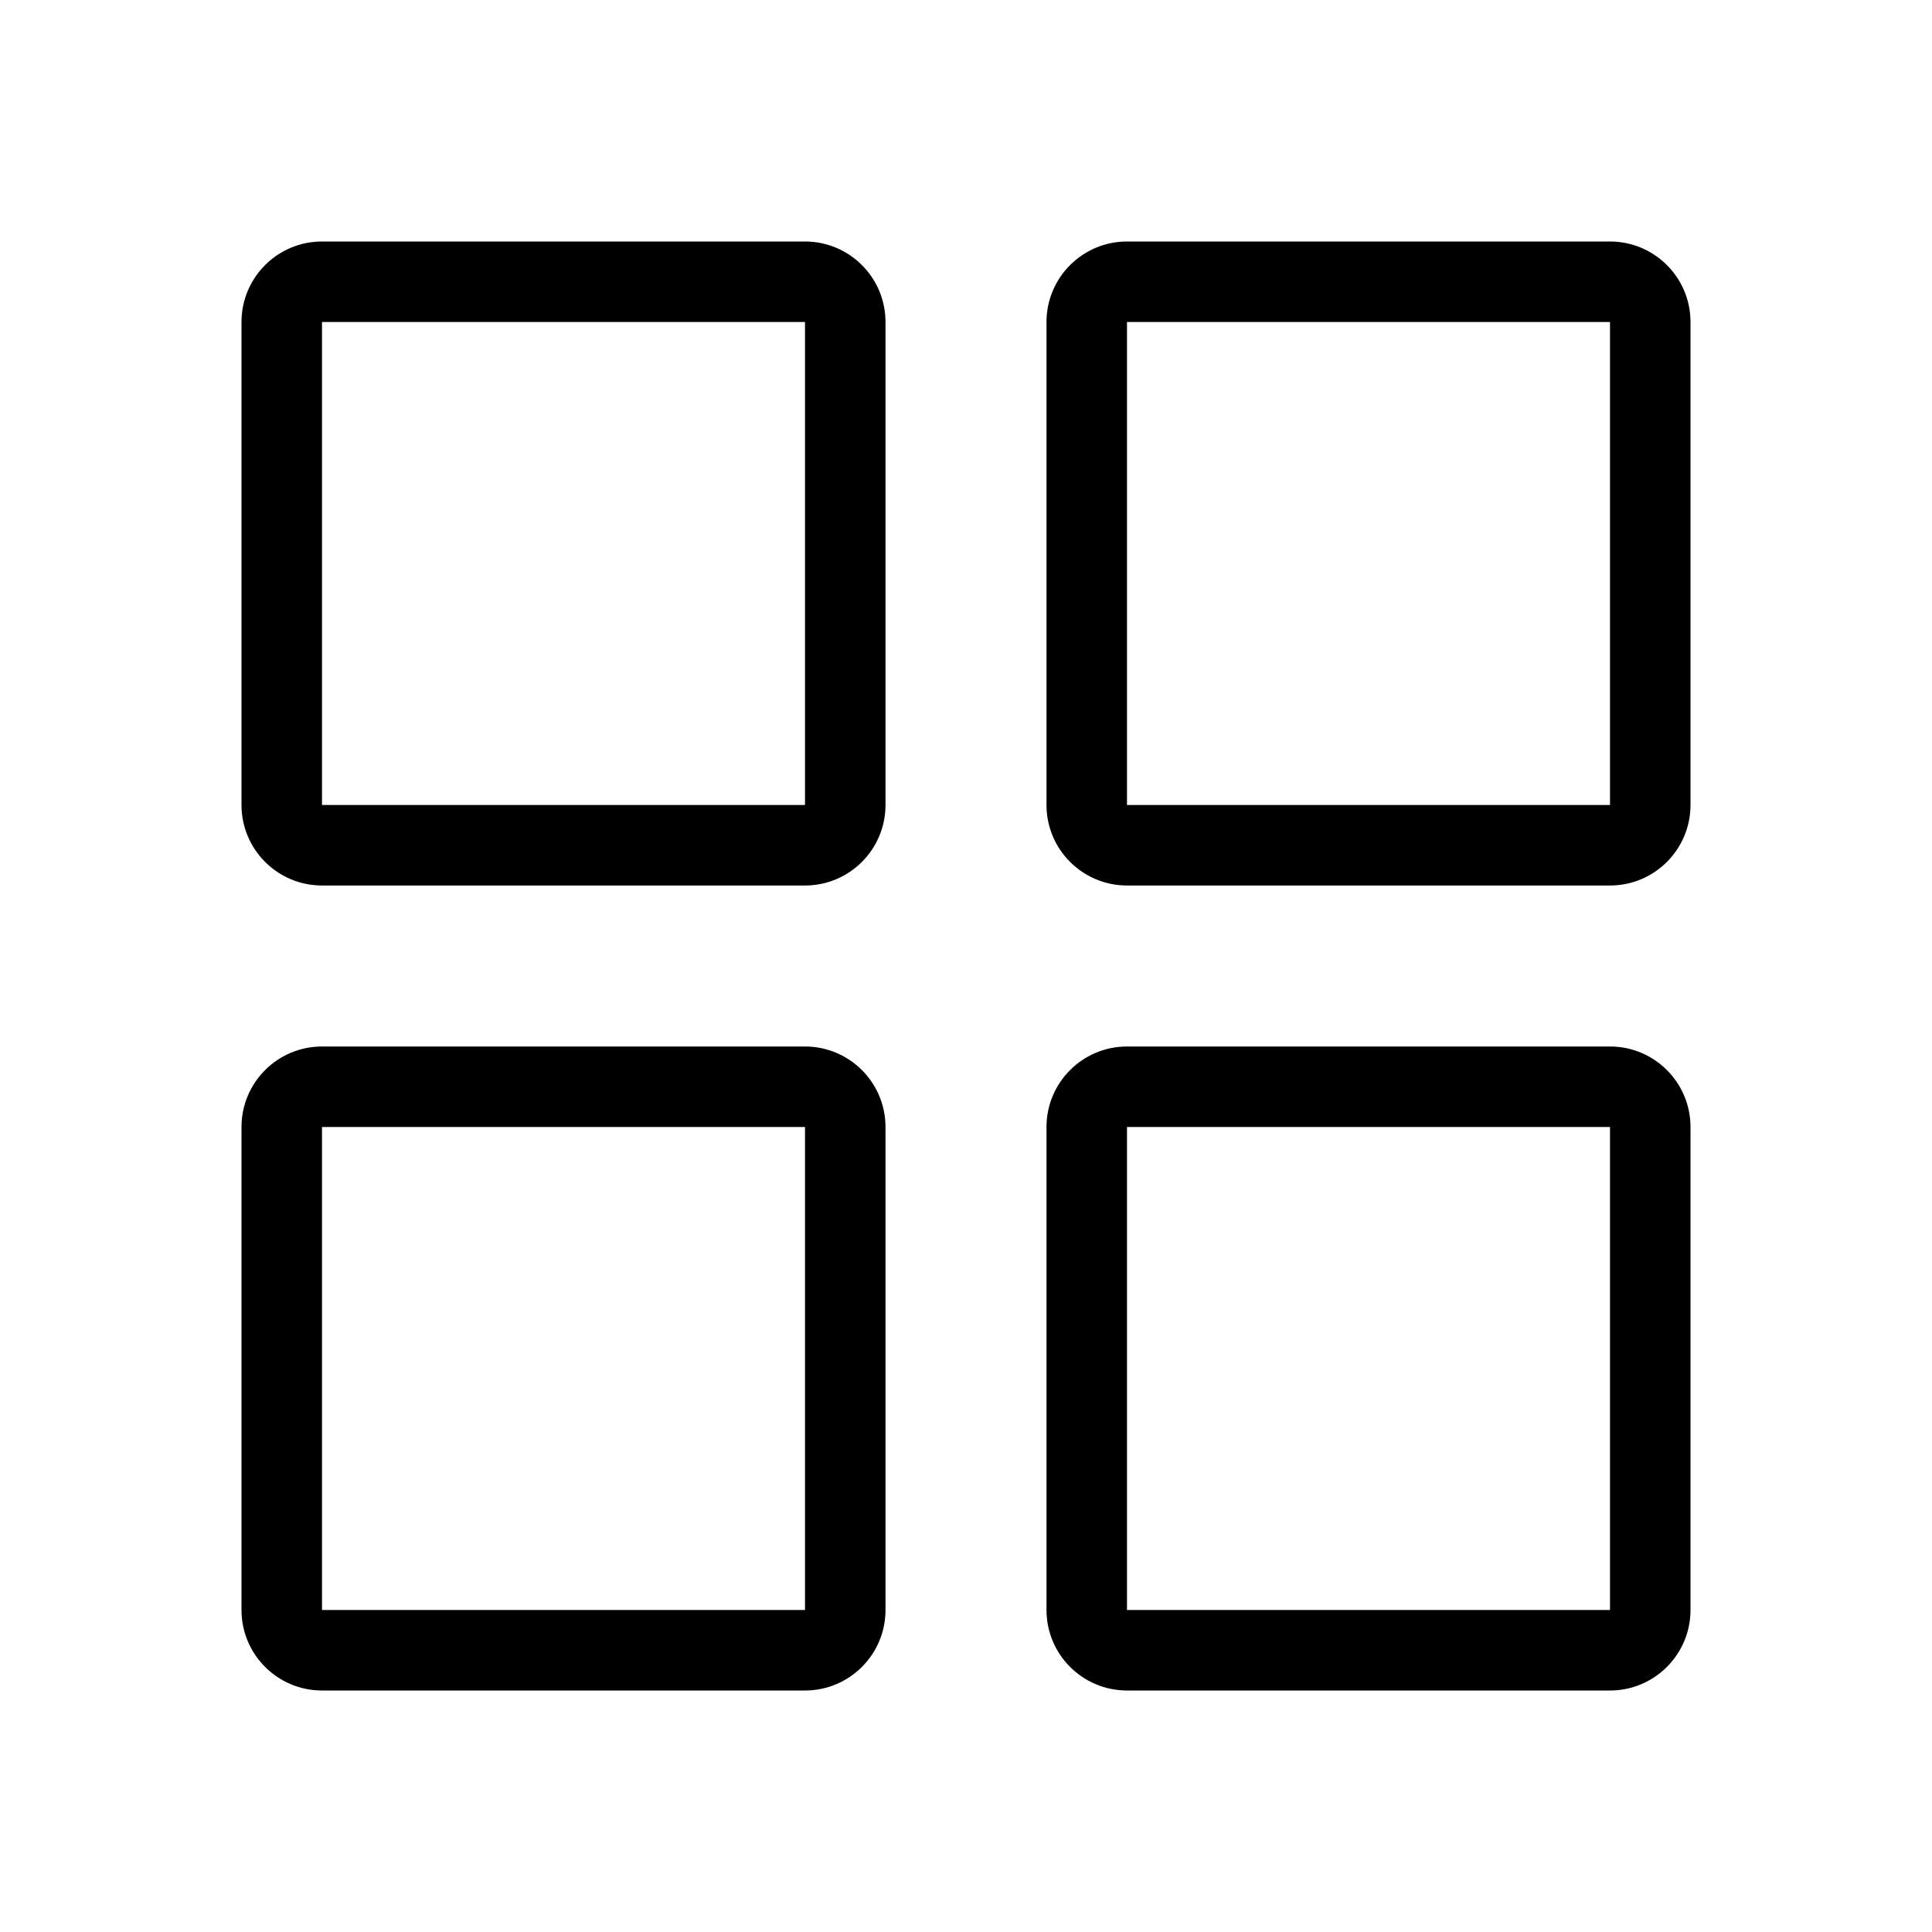 <?xml version="1.0" encoding="utf-8"?>
<!-- Generator: Adobe Illustrator 16.0.0, SVG Export Plug-In . SVG Version: 6.00 Build 0)  -->
<!DOCTYPE svg PUBLIC "-//W3C//DTD SVG 1.1//EN" "http://www.w3.org/Graphics/SVG/1.1/DTD/svg11.dtd">
<svg version="1.1" id="Layer_1" xmlns="http://www.w3.org/2000/svg" xmlns:xlink="http://www.w3.org/1999/xlink" x="0px" y="0px"
	 width="48px" height="48px" viewBox="0 0 48 48" enable-background="new 0 0 48 48" xml:space="preserve">
<g>
	<path d="M20,26H8c-1.104,0-2,0.896-2,2v12c0,1.104,0.896,2,2,2h12c1.104,0,2-0.896,2-2V28C22,26.896,21.104,26,20,26z M20,40H8V28
		h12V40z"/>
	<path d="M40,6H28c-1.104,0-2,0.896-2,2v12c0,1.104,0.896,2,2,2h12c1.104,0,2-0.896,2-2V8C42,6.896,41.104,6,40,6z M40,20H28V8h12
		V20z"/>
	<path d="M40,26H28c-1.104,0-2,0.896-2,2v12c0,1.104,0.896,2,2,2h12c1.104,0,2-0.896,2-2V28C42,26.896,41.104,26,40,26z M40,40H28
		V28h12V40z"/>
	<path d="M20,6H8C6.896,6,6,6.896,6,8v12c0,1.104,0.896,2,2,2h12c1.104,0,2-0.896,2-2V8C22,6.896,21.104,6,20,6z M20,20H8V8h12V20z"
		/>
</g>
</svg>
